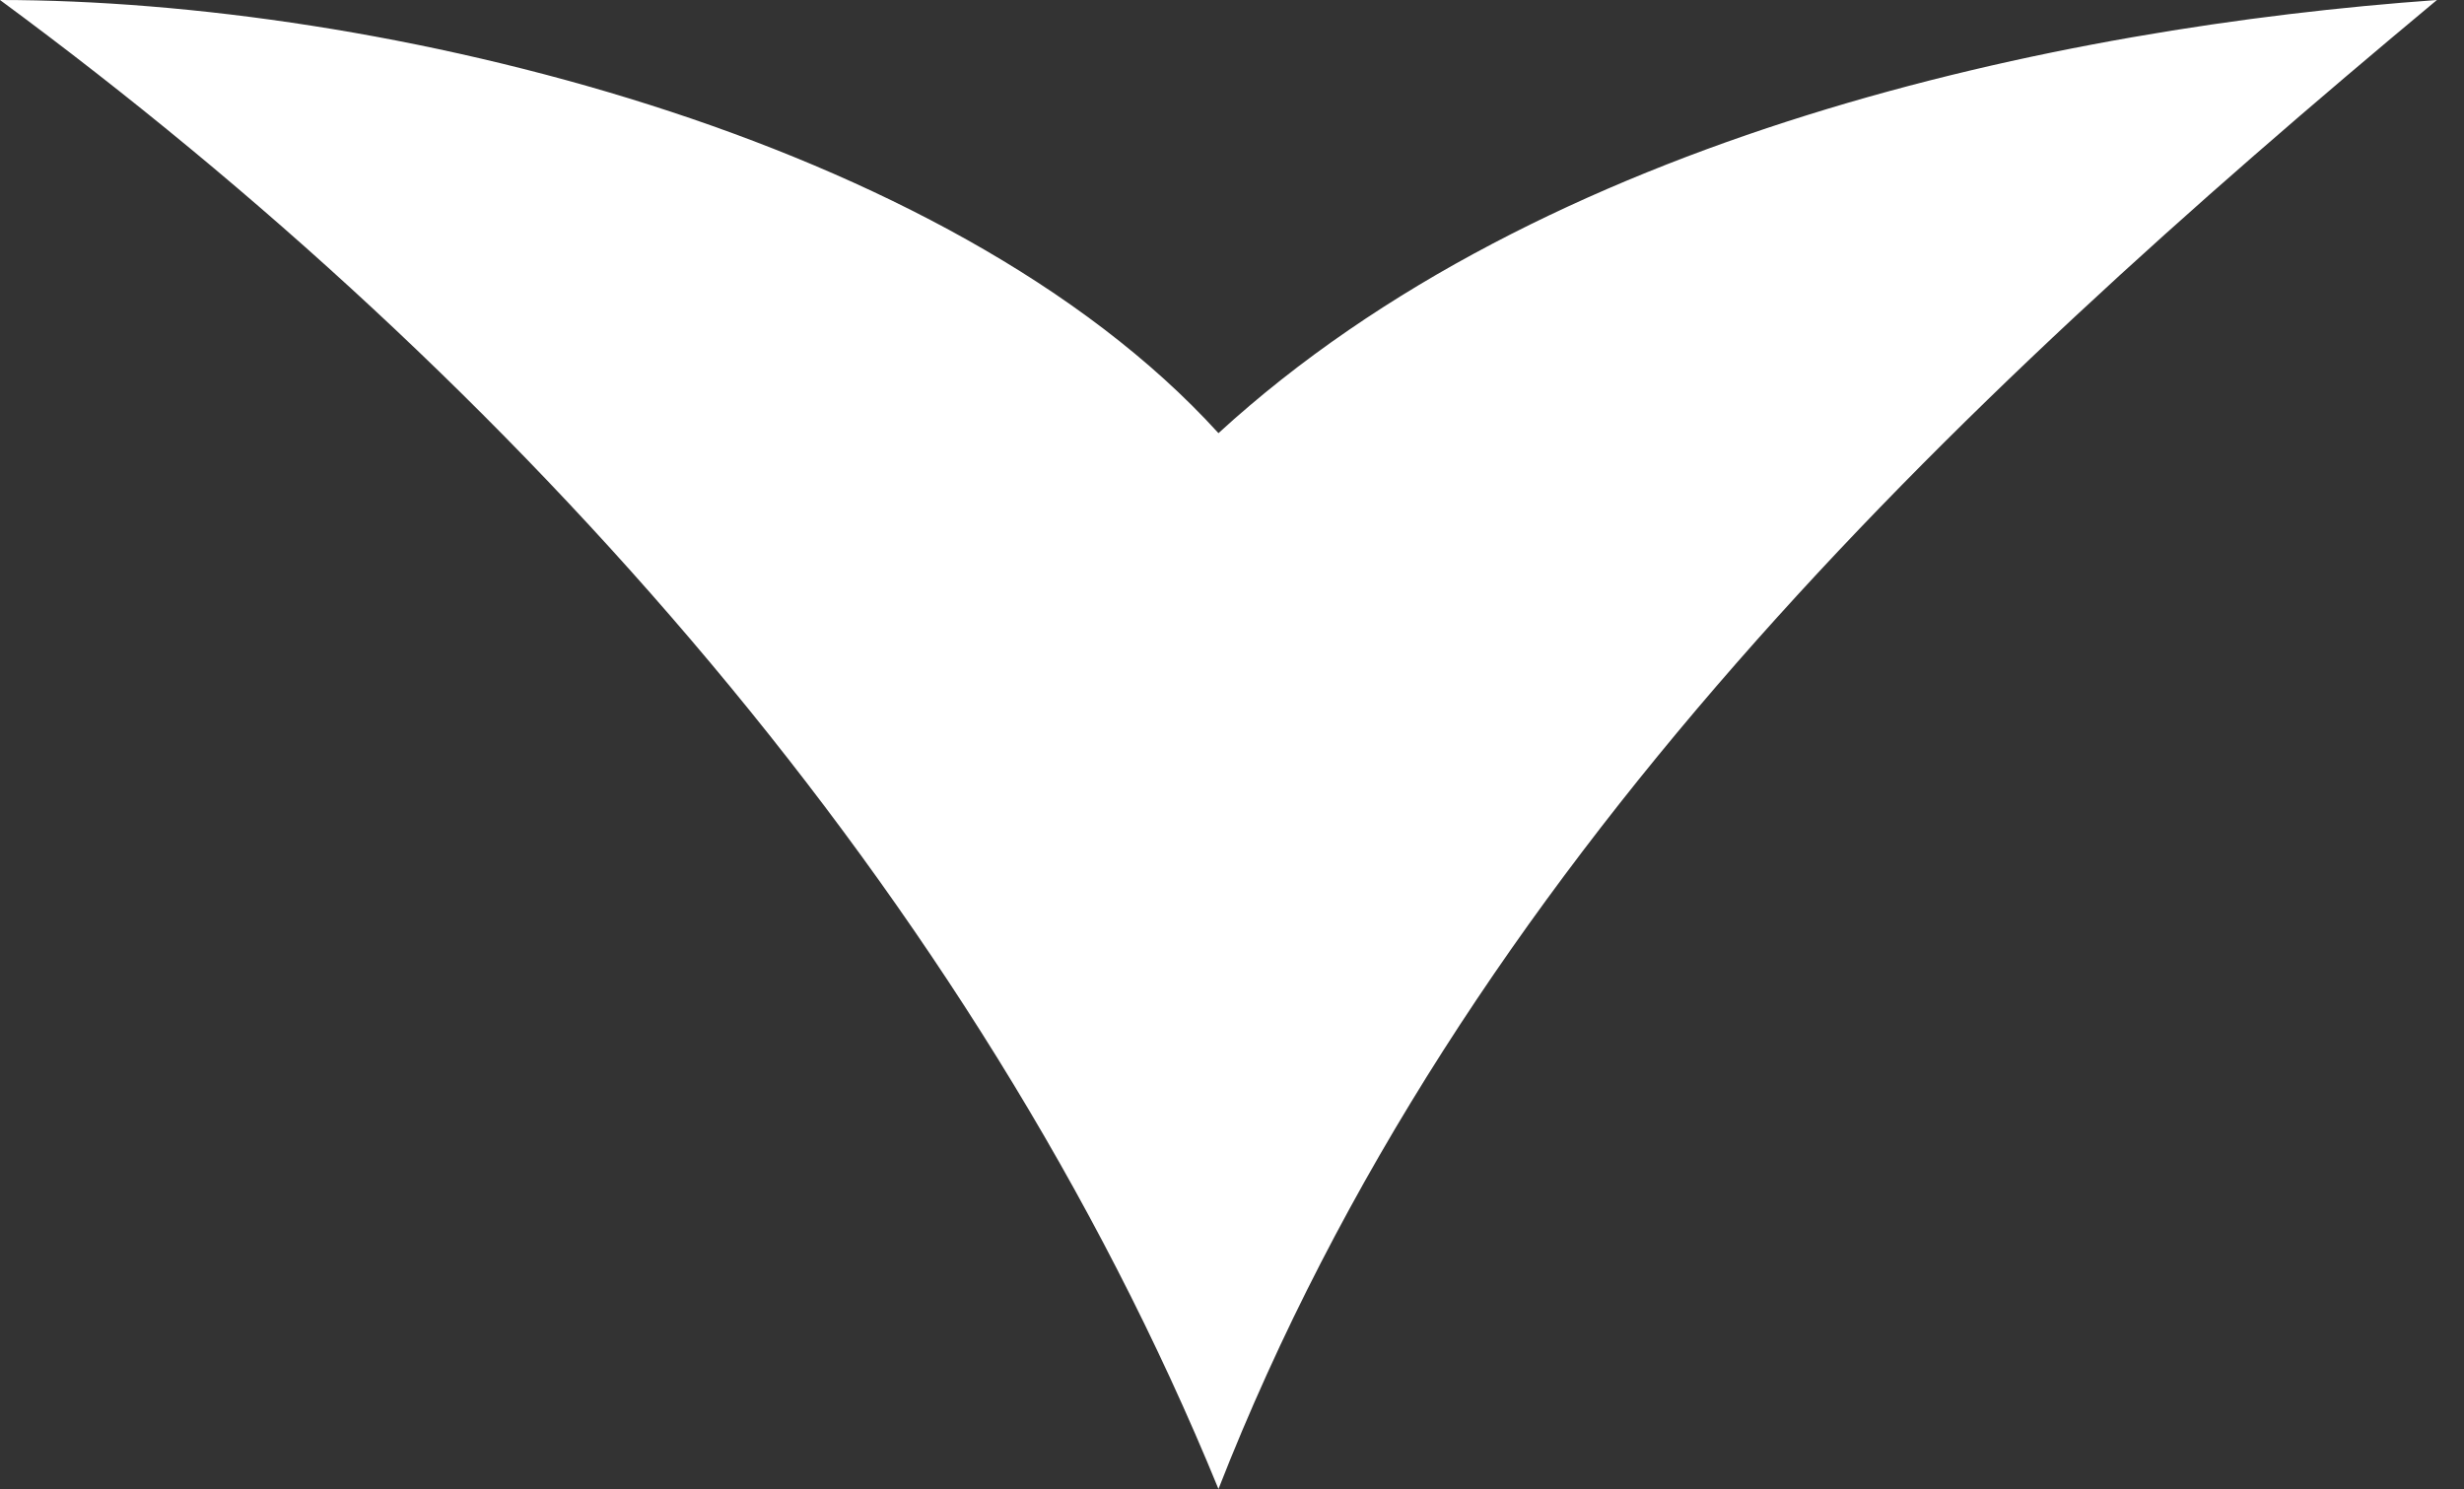 <!-- Generator: Adobe Illustrator 19.2.1, SVG Export Plug-In  -->
<svg version="1.1"
	 xmlns="http://www.w3.org/2000/svg" xmlns:xlink="http://www.w3.org/1999/xlink" xmlns:a="http://ns.adobe.com/AdobeSVGViewerExtensions/3.0/"
	 x="0px" y="0px" width="9.1px" height="5.5px" viewBox="0 0 9.1 5.5" style="enable-background:new 0 0 9.1 5.5;"
	 xml:space="preserve">
<rect x="0" y="0" width="9.1" height="5.5" fill="#333333" stroke="none"/>
<style type="text/css">
	.st0{fill:#FFFFFF;}
</style>
<defs>
</defs>
<g>
	<path class="st0" d="M4.5,1.5"/>
	<g>
		<path class="st0" d="M4.5,1.6C3.5,0.5,1.4,0,0,0c1.9,1.4,3.6,3.3,4.5,5.5c0.9-2.3,2.7-4,4.5-5.5C7.6,0.1,5.7,0.5,4.5,1.6z"/>
	</g>
</g>
</svg>
